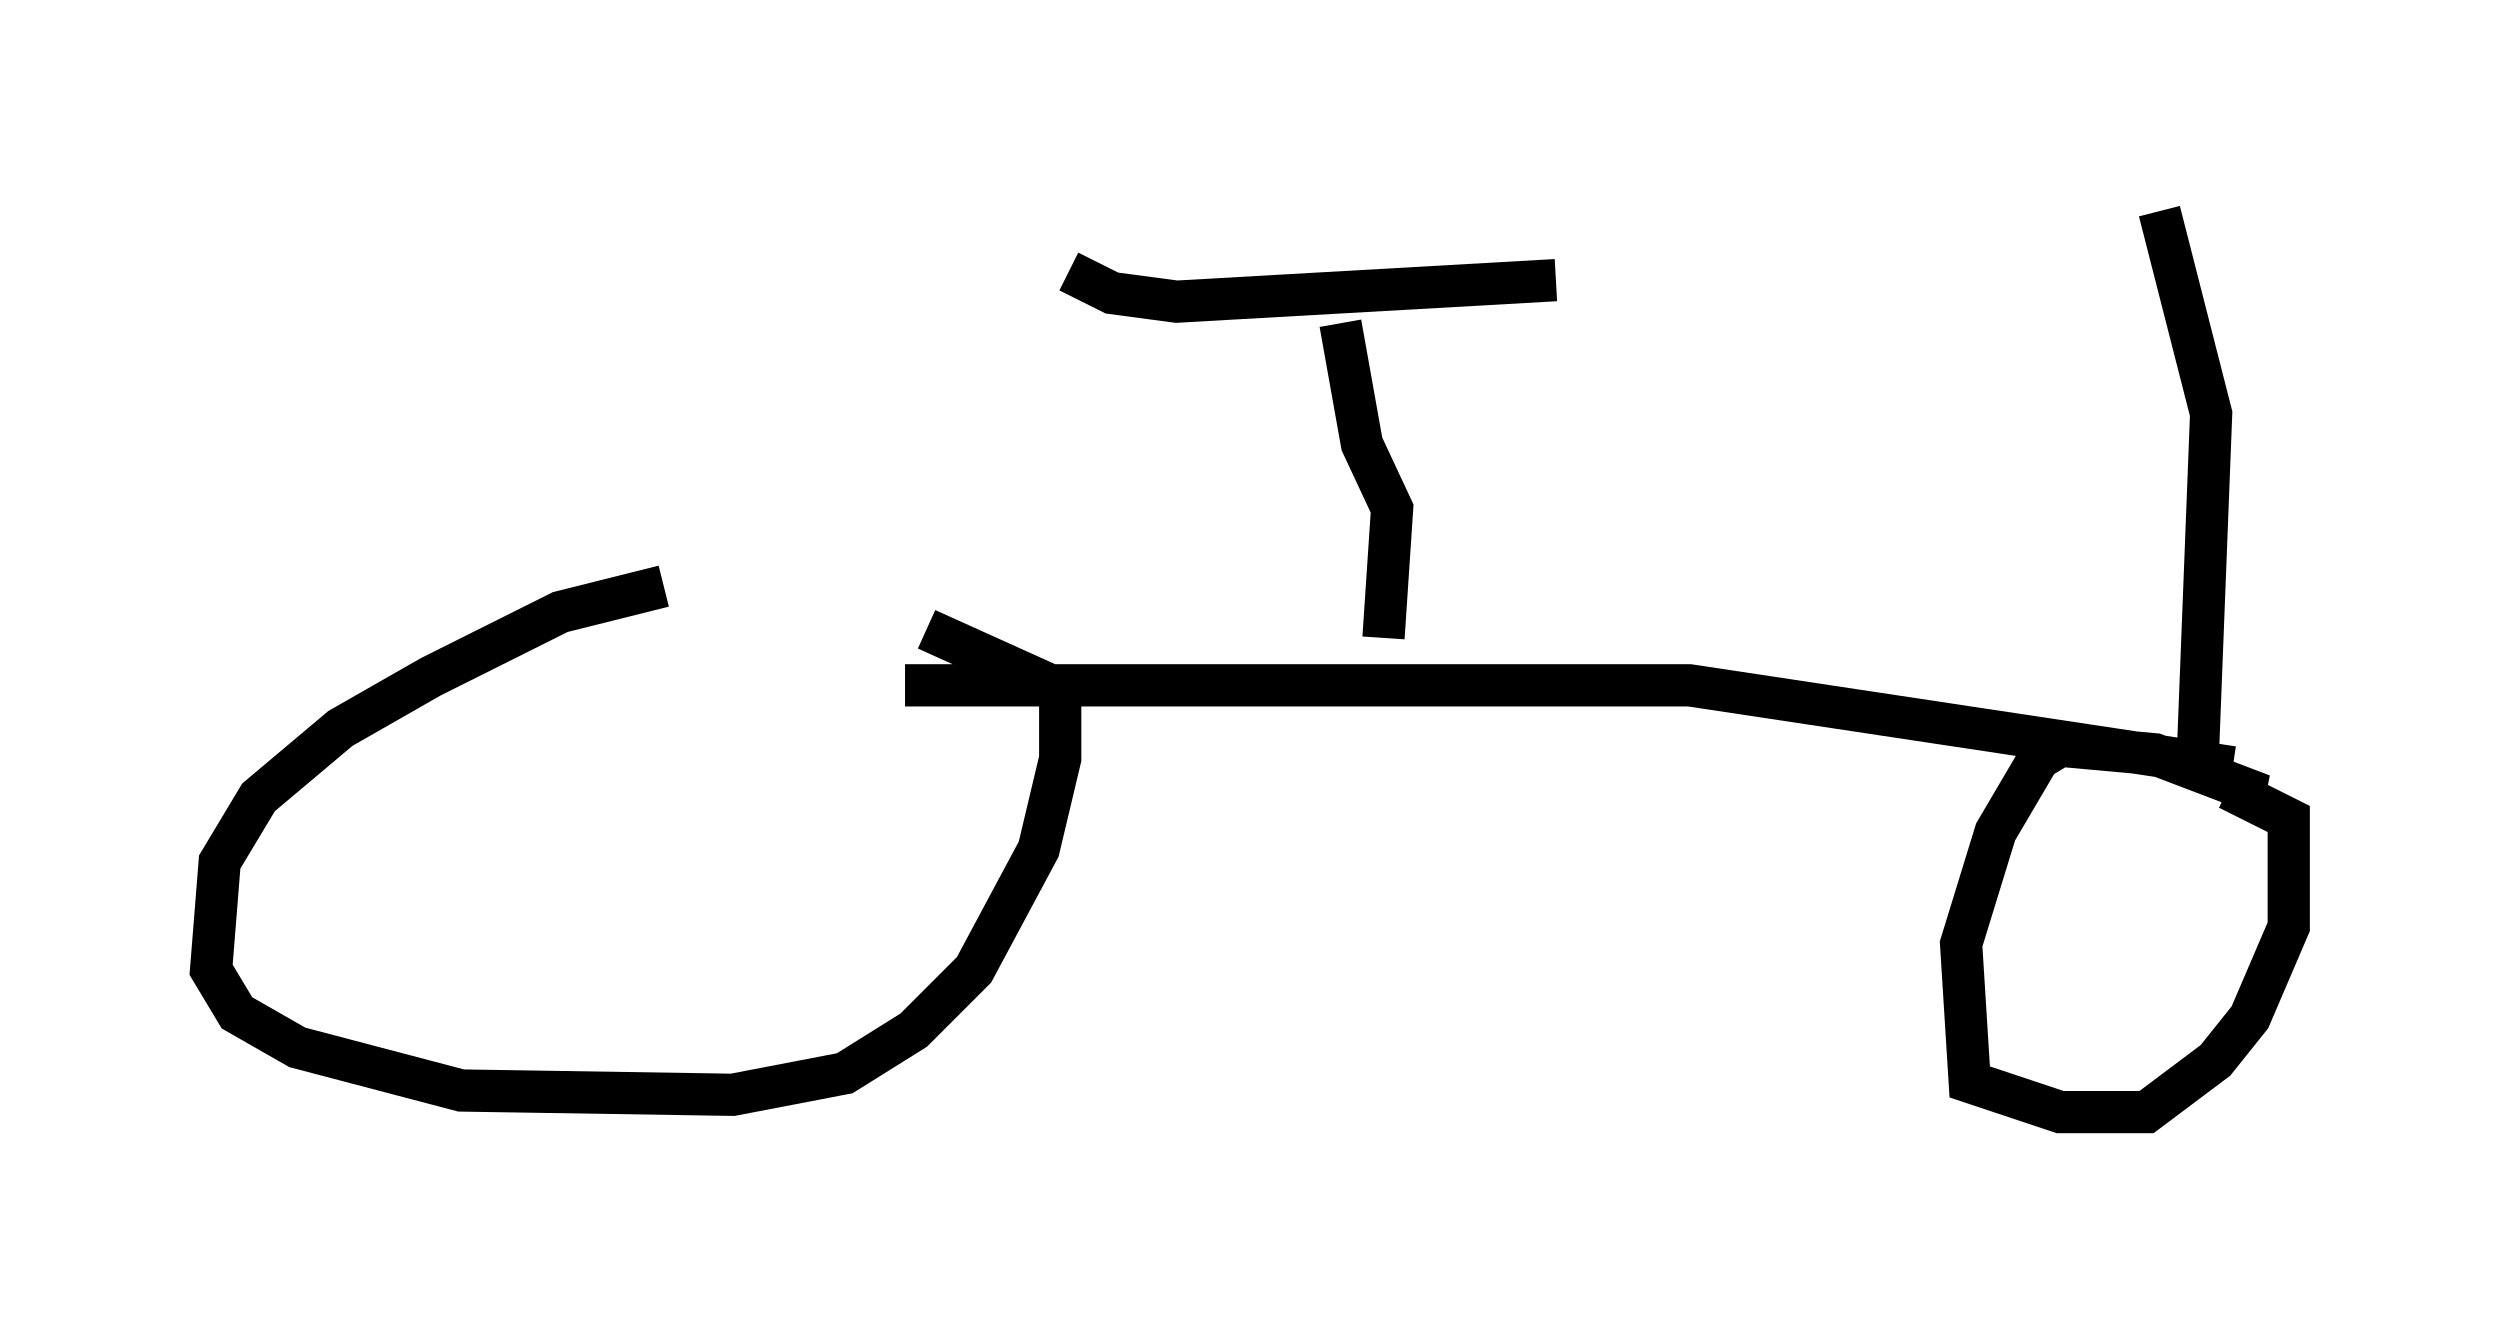 <?xml version="1.0" encoding="utf-8" ?>
<svg baseProfile="full" height="31.336" version="1.1" width="59.205" xmlns="http://www.w3.org/2000/svg" xmlns:ev="http://www.w3.org/2001/xml-events" xmlns:xlink="http://www.w3.org/1999/xlink"><defs /><rect fill="white" height="31.336" width="59.205" x="0" y="0" /><path d="M21.334, 13.779 m-5.615, 0.102 l-2.45, 0.613 -3.063, 1.531 l-2.144, 1.225 -1.94, 1.633 l-0.919, 1.531 -0.204, 2.552 l0.613, 1.021 1.429, 0.817 l3.879, 1.021 6.431, 0.102 l2.654, -0.51 1.633, -1.021 l1.429, -1.429 1.531, -2.858 l0.51, -2.144 0.0, -1.633 l-3.165, -1.429 m31.136, 4.288 l0.102, -0.51 -2.144, -0.817 l-2.246, -0.204 -0.51, 0.306 l-1.021, 1.735 -0.817, 2.654 l0.204, 3.267 2.144, 0.715 l2.042, 0.0 1.633, -1.225 l0.817, -1.021 0.919, -2.144 l0.0, -2.552 -1.429, -0.715 m-31.34, -2.45 l18.579, 0.0 12.863, 1.94 m-20.111, -3.063 l0.204, -3.063 -0.715, -1.531 l-0.51, -2.858 m-6.431, -1.225 l1.021, 0.51 1.531, 0.204 l8.983, -0.51 m15.211, 11.025 l0.306, -7.861 -1.225, -4.798 " fill="none" stroke="black" stroke-width="1" /></svg>